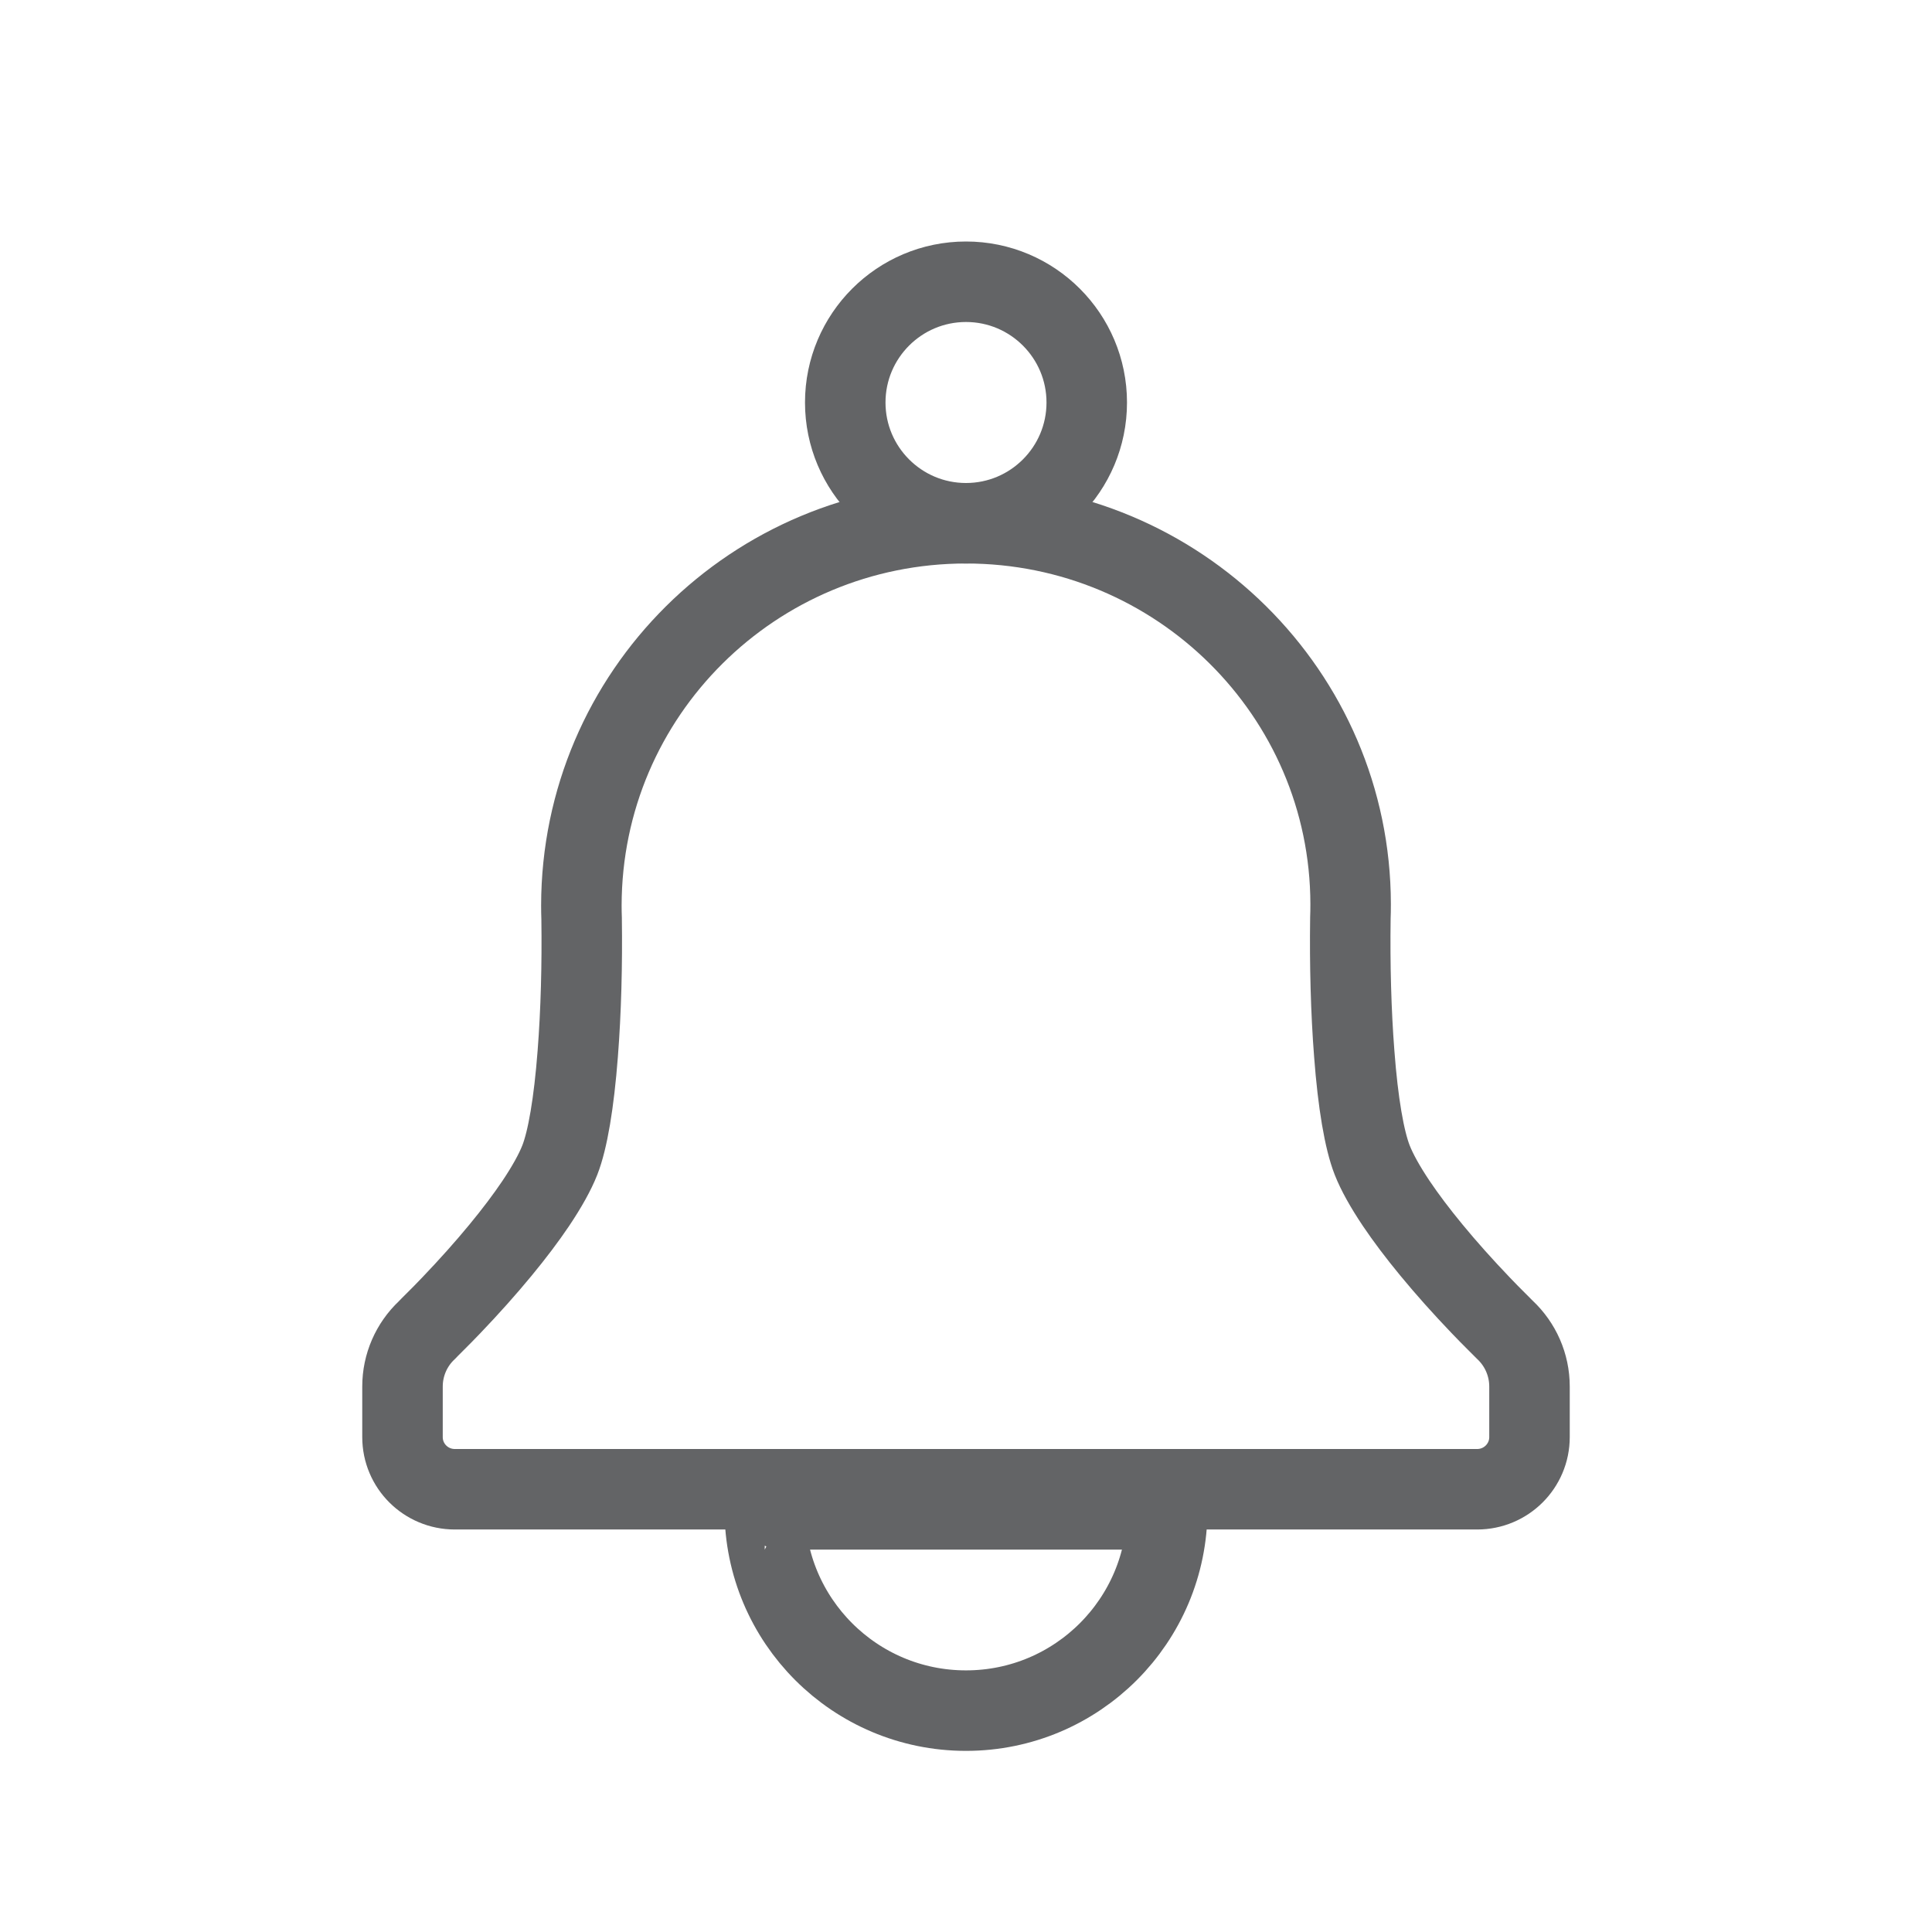 <svg width="42" height="42" viewBox="0 0 24 24" fill="none" xmlns="http://www.w3.org/2000/svg">
<path fill-rule="evenodd" clip-rule="evenodd" d="M19 17.224V17.852C19 18.21 18.709 18.5 18.35 18.5H5.65C5.291 18.5 5 18.211 5 17.852V17.224C5 16.956 5.111 16.704 5.302 16.524C5.313 16.512 5.325 16.5 5.337 16.488C5.351 16.474 5.377 16.449 5.408 16.417C5.471 16.355 5.539 16.285 5.609 16.212C5.827 15.984 6.033 15.754 6.219 15.528C6.389 15.322 6.535 15.128 6.655 14.95C6.795 14.741 6.896 14.559 6.954 14.411C7.052 14.162 7.13 13.702 7.177 13.09C7.218 12.565 7.233 11.979 7.225 11.413C7.223 11.357 7.222 11.3 7.222 11.247C7.226 8.618 9.364 6.5 12 6.5C14.636 6.5 16.774 8.618 16.778 11.23C16.778 11.3 16.777 11.357 16.775 11.405C16.767 11.979 16.782 12.565 16.823 13.09C16.869 13.702 16.948 14.162 17.046 14.411C17.104 14.559 17.205 14.741 17.345 14.95C17.465 15.128 17.611 15.322 17.781 15.528C17.967 15.754 18.173 15.984 18.391 16.212C18.461 16.285 18.529 16.355 18.592 16.417C18.623 16.449 18.649 16.474 18.663 16.488C18.674 16.498 18.684 16.509 18.694 16.519C18.887 16.7 19 16.953 19 17.224Z" stroke="#636466" stroke-width="1"/>
<path d="M12 6.5C12.828 6.5 13.5 5.828 13.5 5C13.5 4.172 12.828 3.5 12 3.5C11.172 3.5 10.5 4.172 10.5 5C10.5 5.828 11.172 6.5 12 6.5Z" stroke="#636466" stroke-width="1"/>
<path fill-rule="evenodd" clip-rule="evenodd" d="M12 21.25C13.381 21.25 14.5 20.131 14.5 18.75C14.538 18.75 9.495 18.75 9.5 18.75C9.5 20.131 10.619 21.25 12 21.25Z" stroke="#636466" stroke-width="1"/>
</svg>
